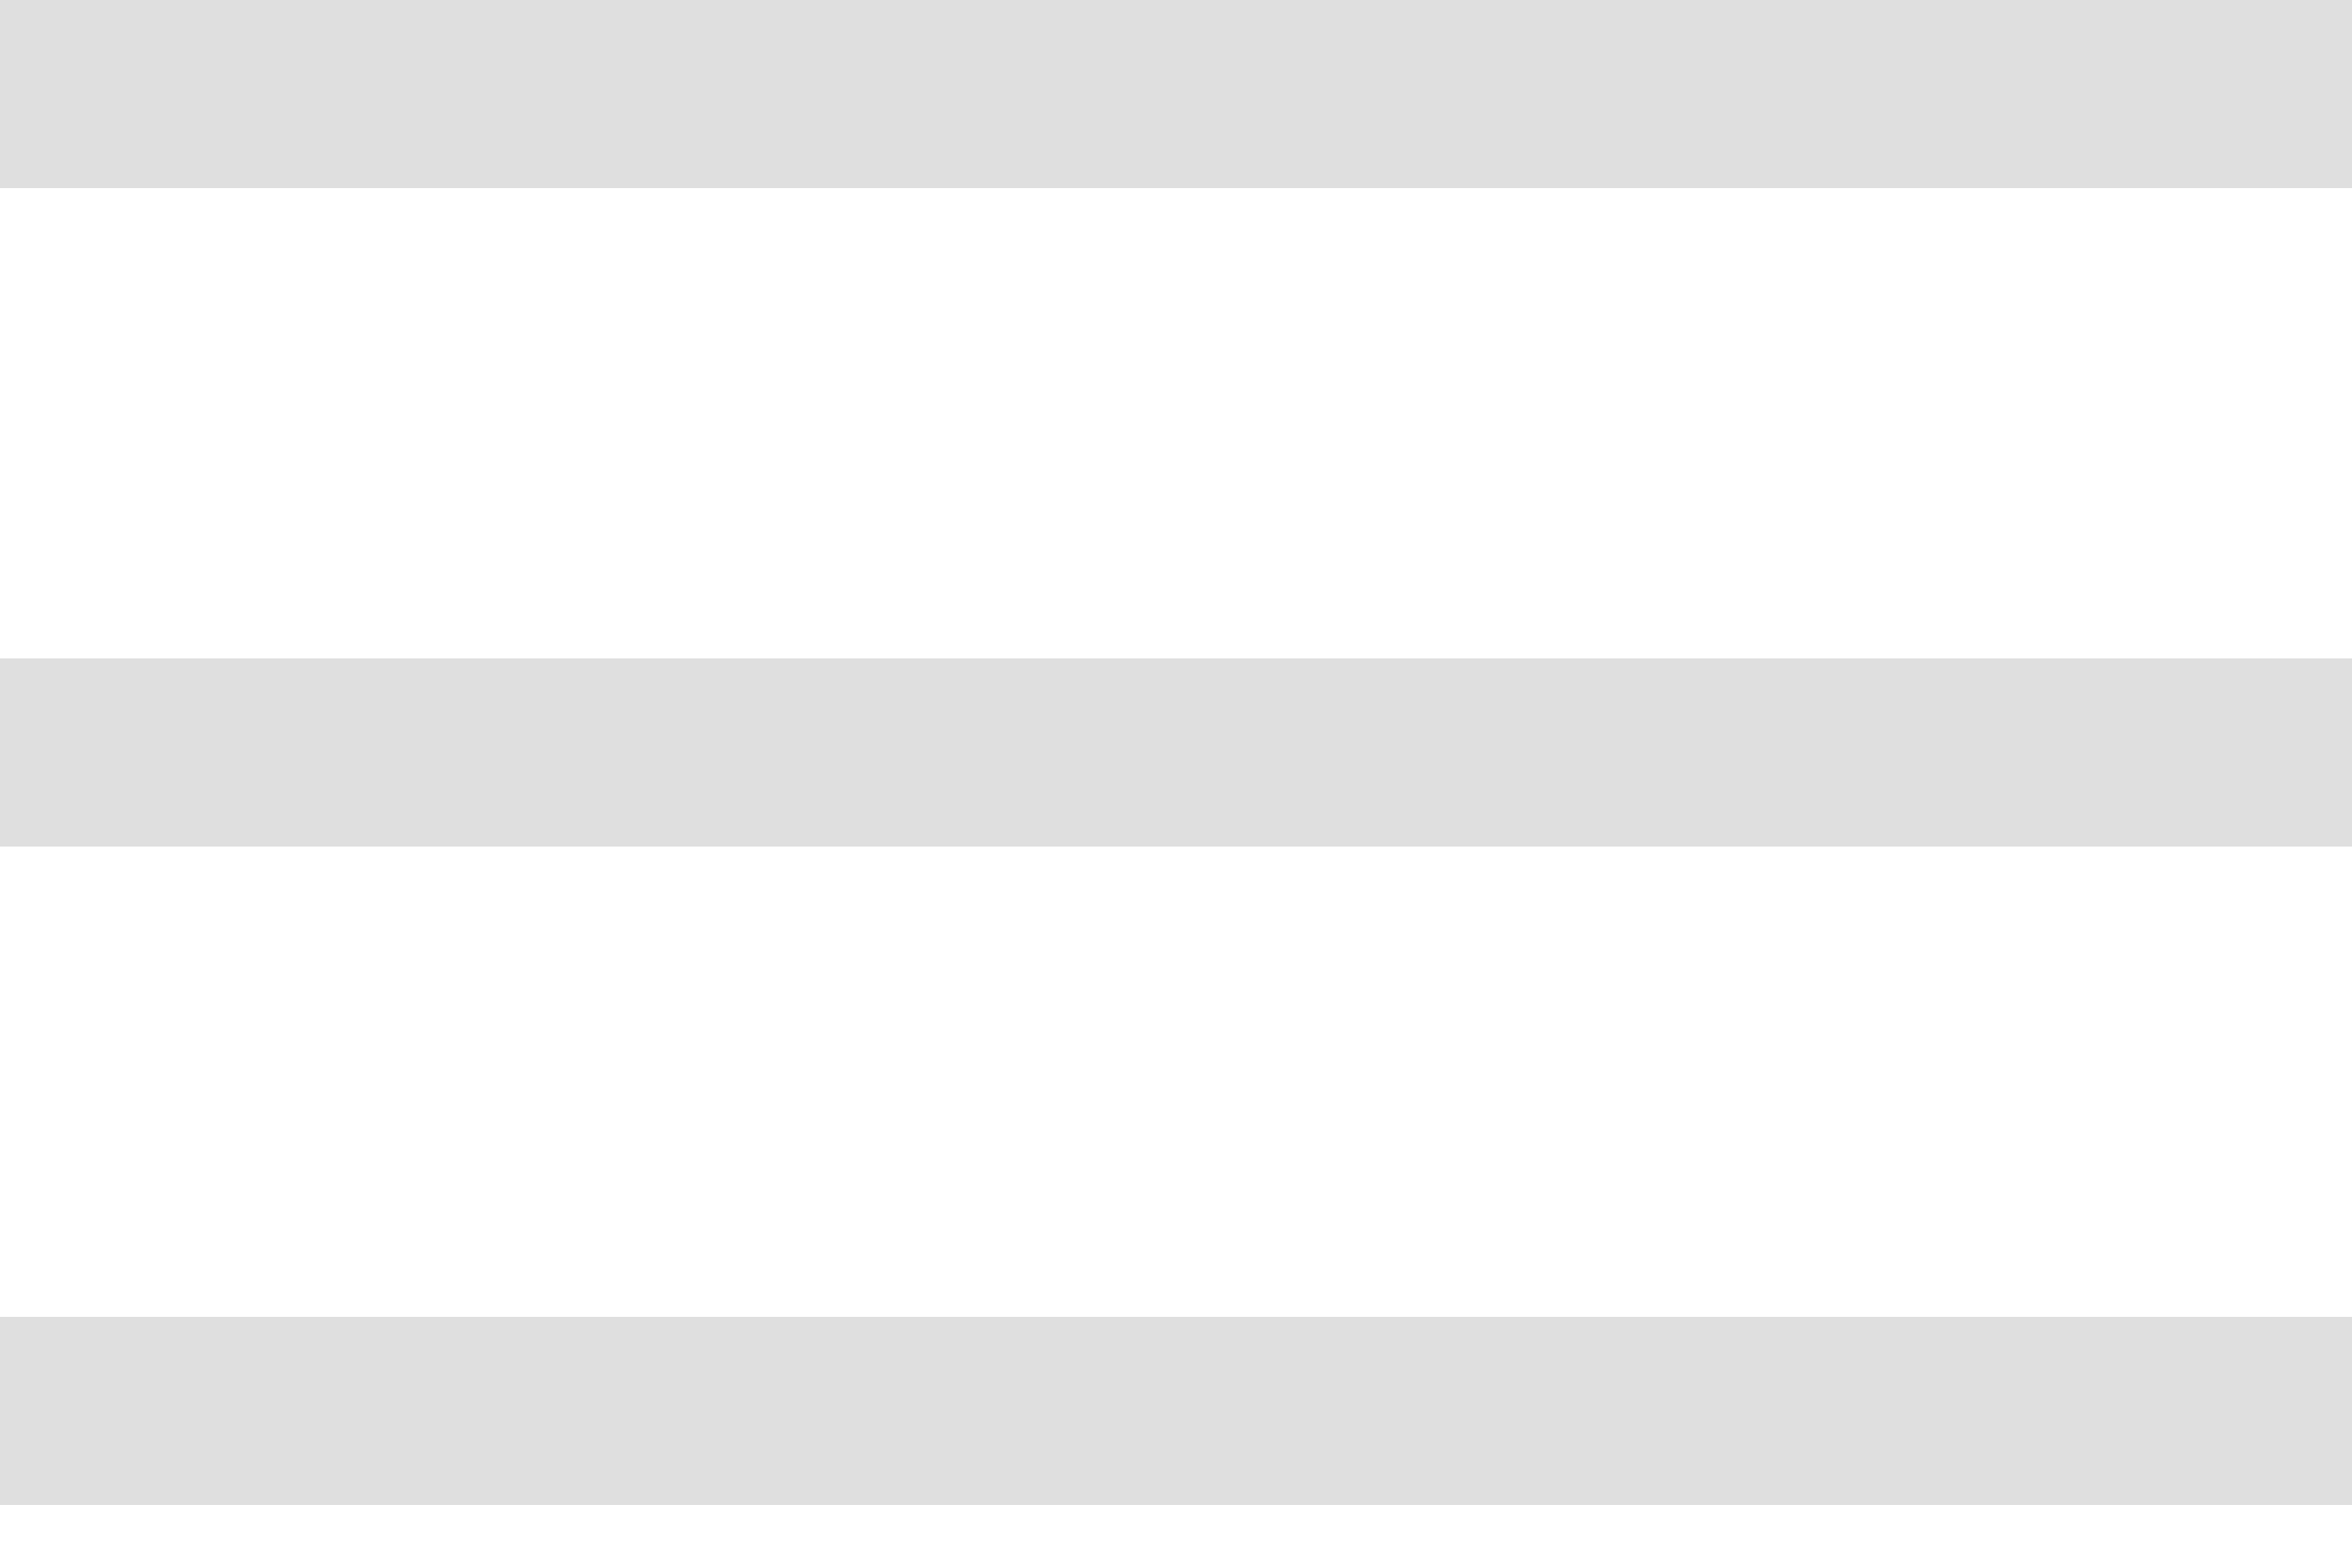 <svg width="18" height="12" viewBox="0 0 18 12" fill="none" xmlns="http://www.w3.org/2000/svg">
<rect width="18" height="1.44" fill="#DFDFDF"/>
<rect y="10.08" width="18" height="1.44" fill="#DFDFDF"/>
<rect y="5.04" width="18" height="1.44" fill="#DFDFDF"/>
</svg>
